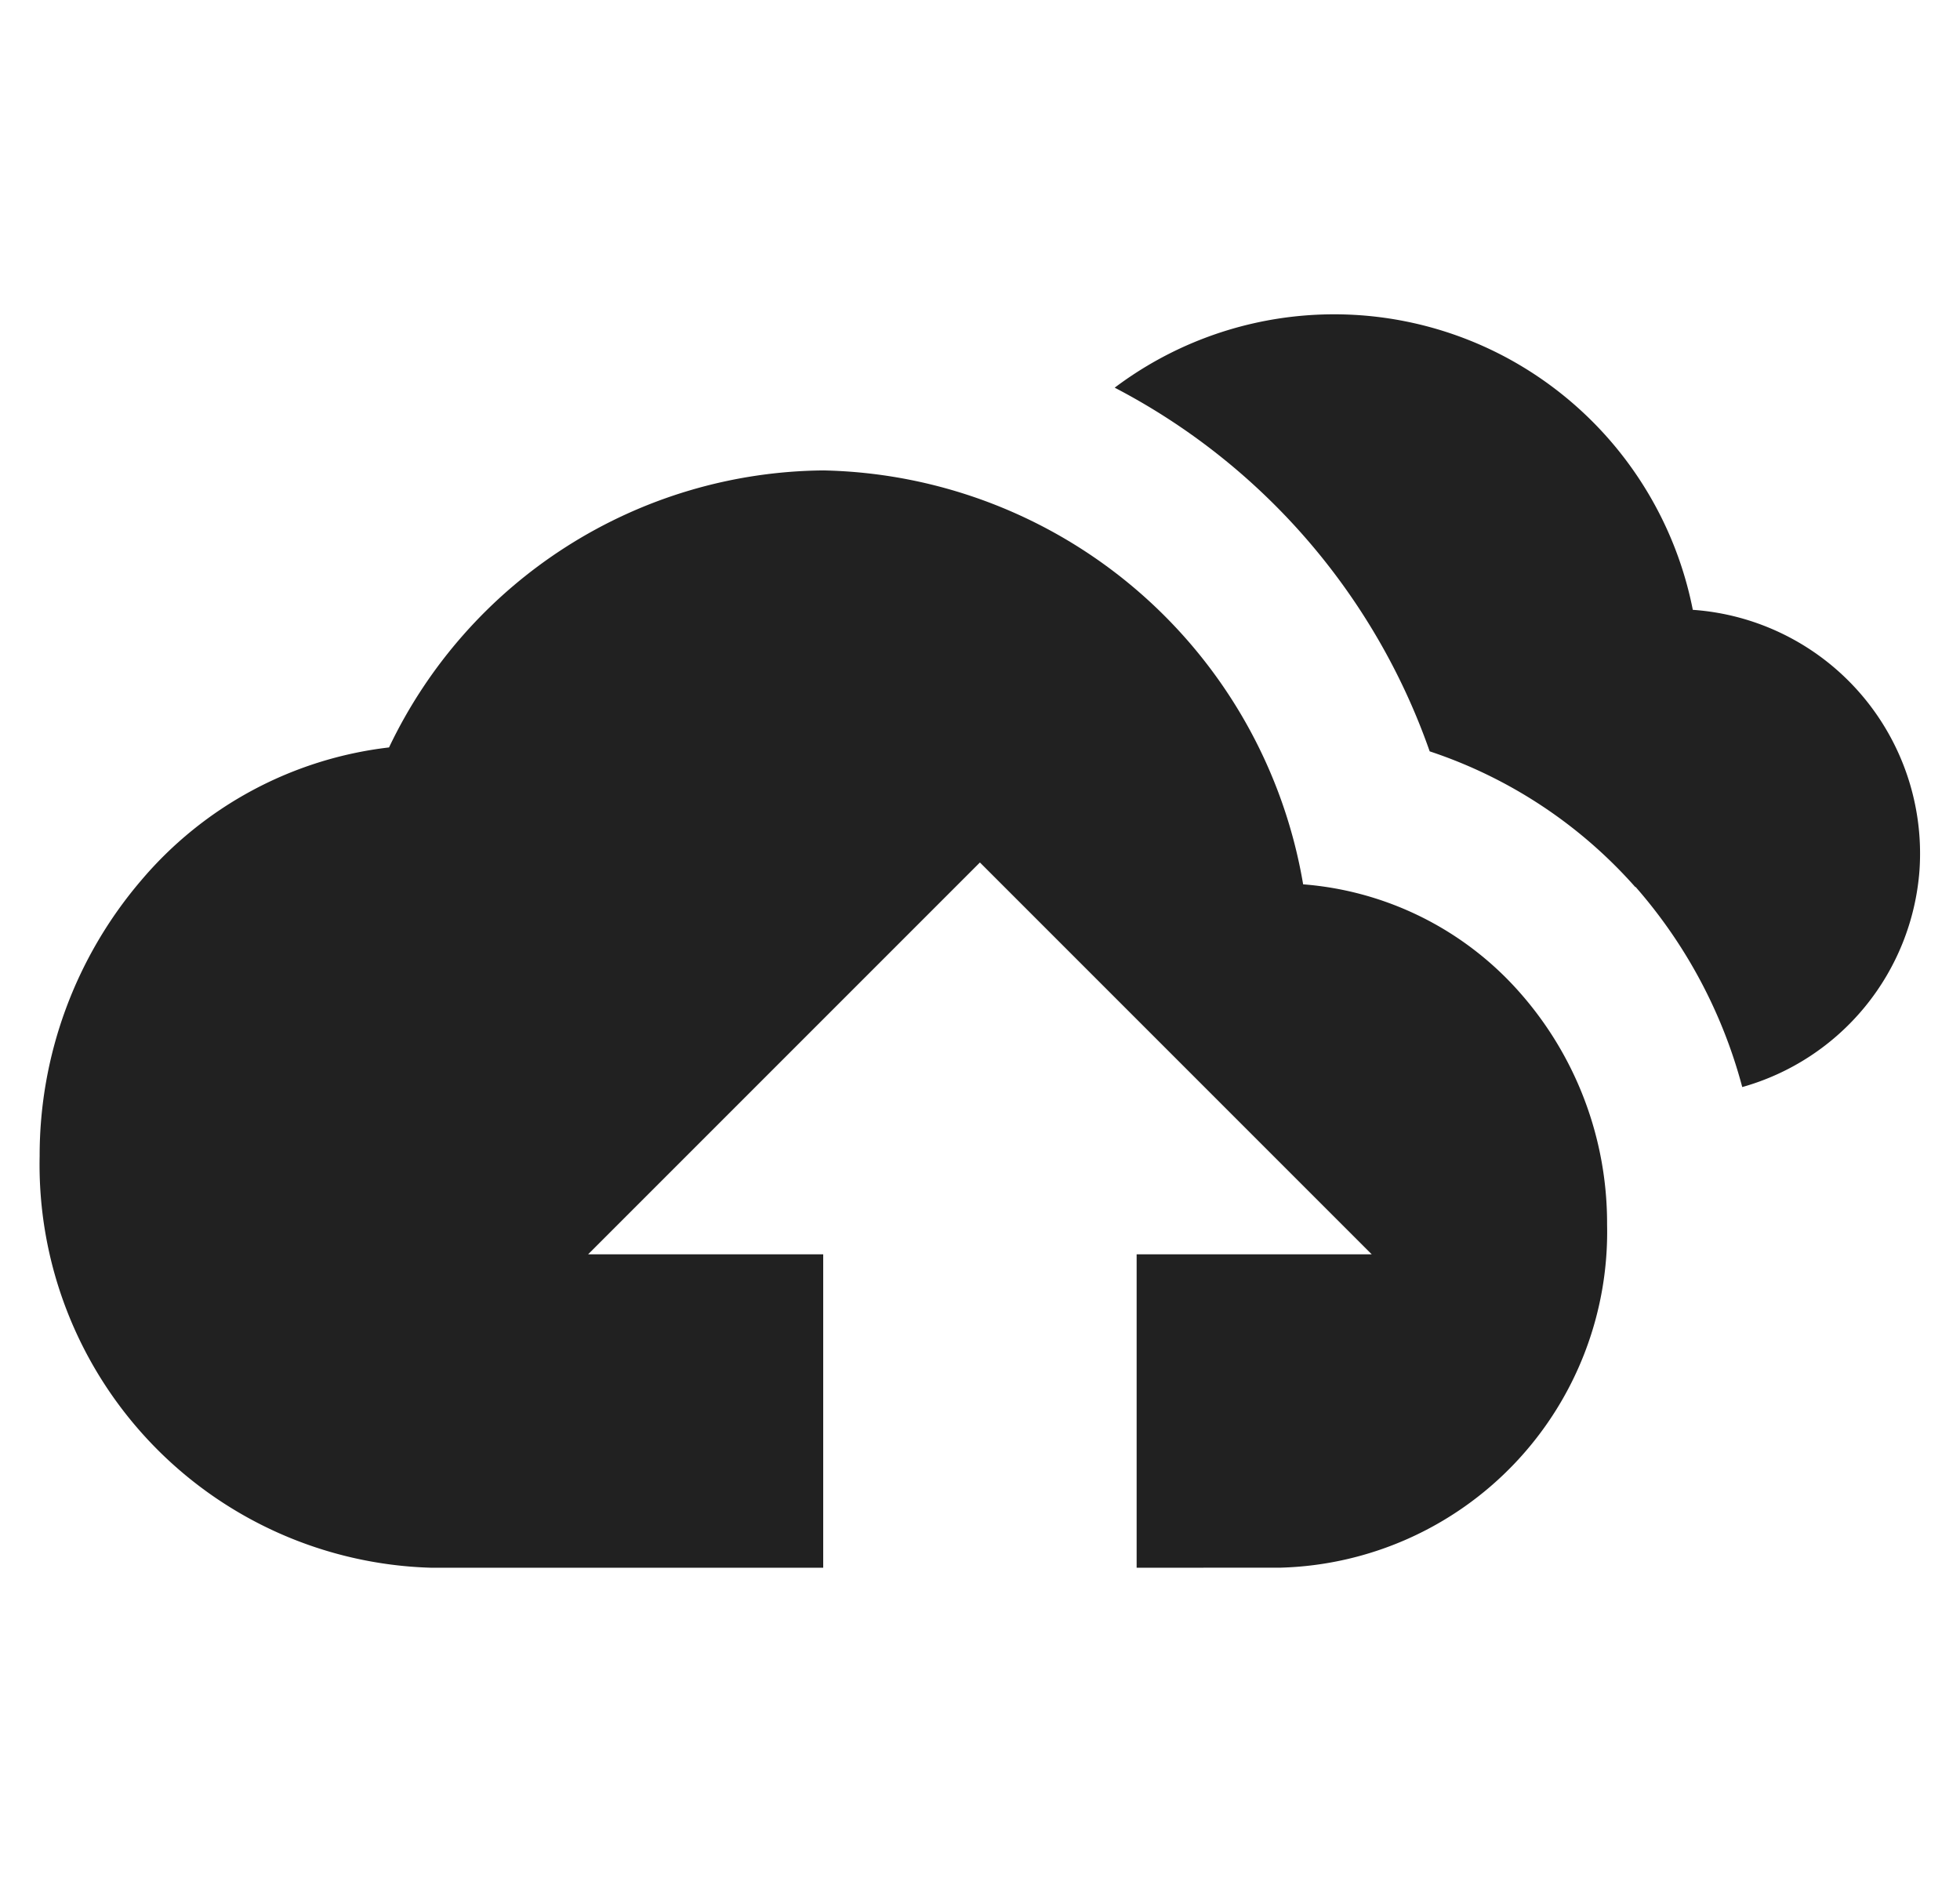 <svg xmlns="http://www.w3.org/2000/svg" width="25.014" height="24" viewBox="0 0 25.014 24">
  <g id="icon_資料儲存服務_24" transform="translate(0.502)">
    <rect id="Bounds" width="24" height="24" transform="translate(0.002)" fill="rgba(0,0,0,0.87)" opacity="0"/>
    <path id="Union_59" data-name="Union 59" d="M19497-1478v-4h3l-5-5-5,5h3v4h-5a5.145,5.145,0,0,1-5-5.253,5.4,5.4,0,0,1,1.293-3.515,4.884,4.884,0,0,1,3.166-1.7,6.2,6.2,0,0,1,5.543-3.535,6.341,6.341,0,0,1,6.123,5.282,4.108,4.108,0,0,1,2.752,1.366,4.446,4.446,0,0,1,1.127,2.977,4.286,4.286,0,0,1-4.166,4.377Zm6.365-8.685a6.04,6.04,0,0,0-2.625-1.733,8.338,8.338,0,0,0-4.02-4.641,4.657,4.657,0,0,1,4.939-.416,4.683,4.683,0,0,1,2.439,3.251,3.118,3.118,0,0,1,2.893,3.324,3.113,3.113,0,0,1-2.262,2.766A6.347,6.347,0,0,0,19503.367-1486.689Z" transform="translate(-19482.996 1498.006)" fill="rgba(0,0,0,0.87)" stroke="rgba(0,0,0,0)" stroke-miterlimit="10" stroke-width="1"/>
  </g>
</svg>
